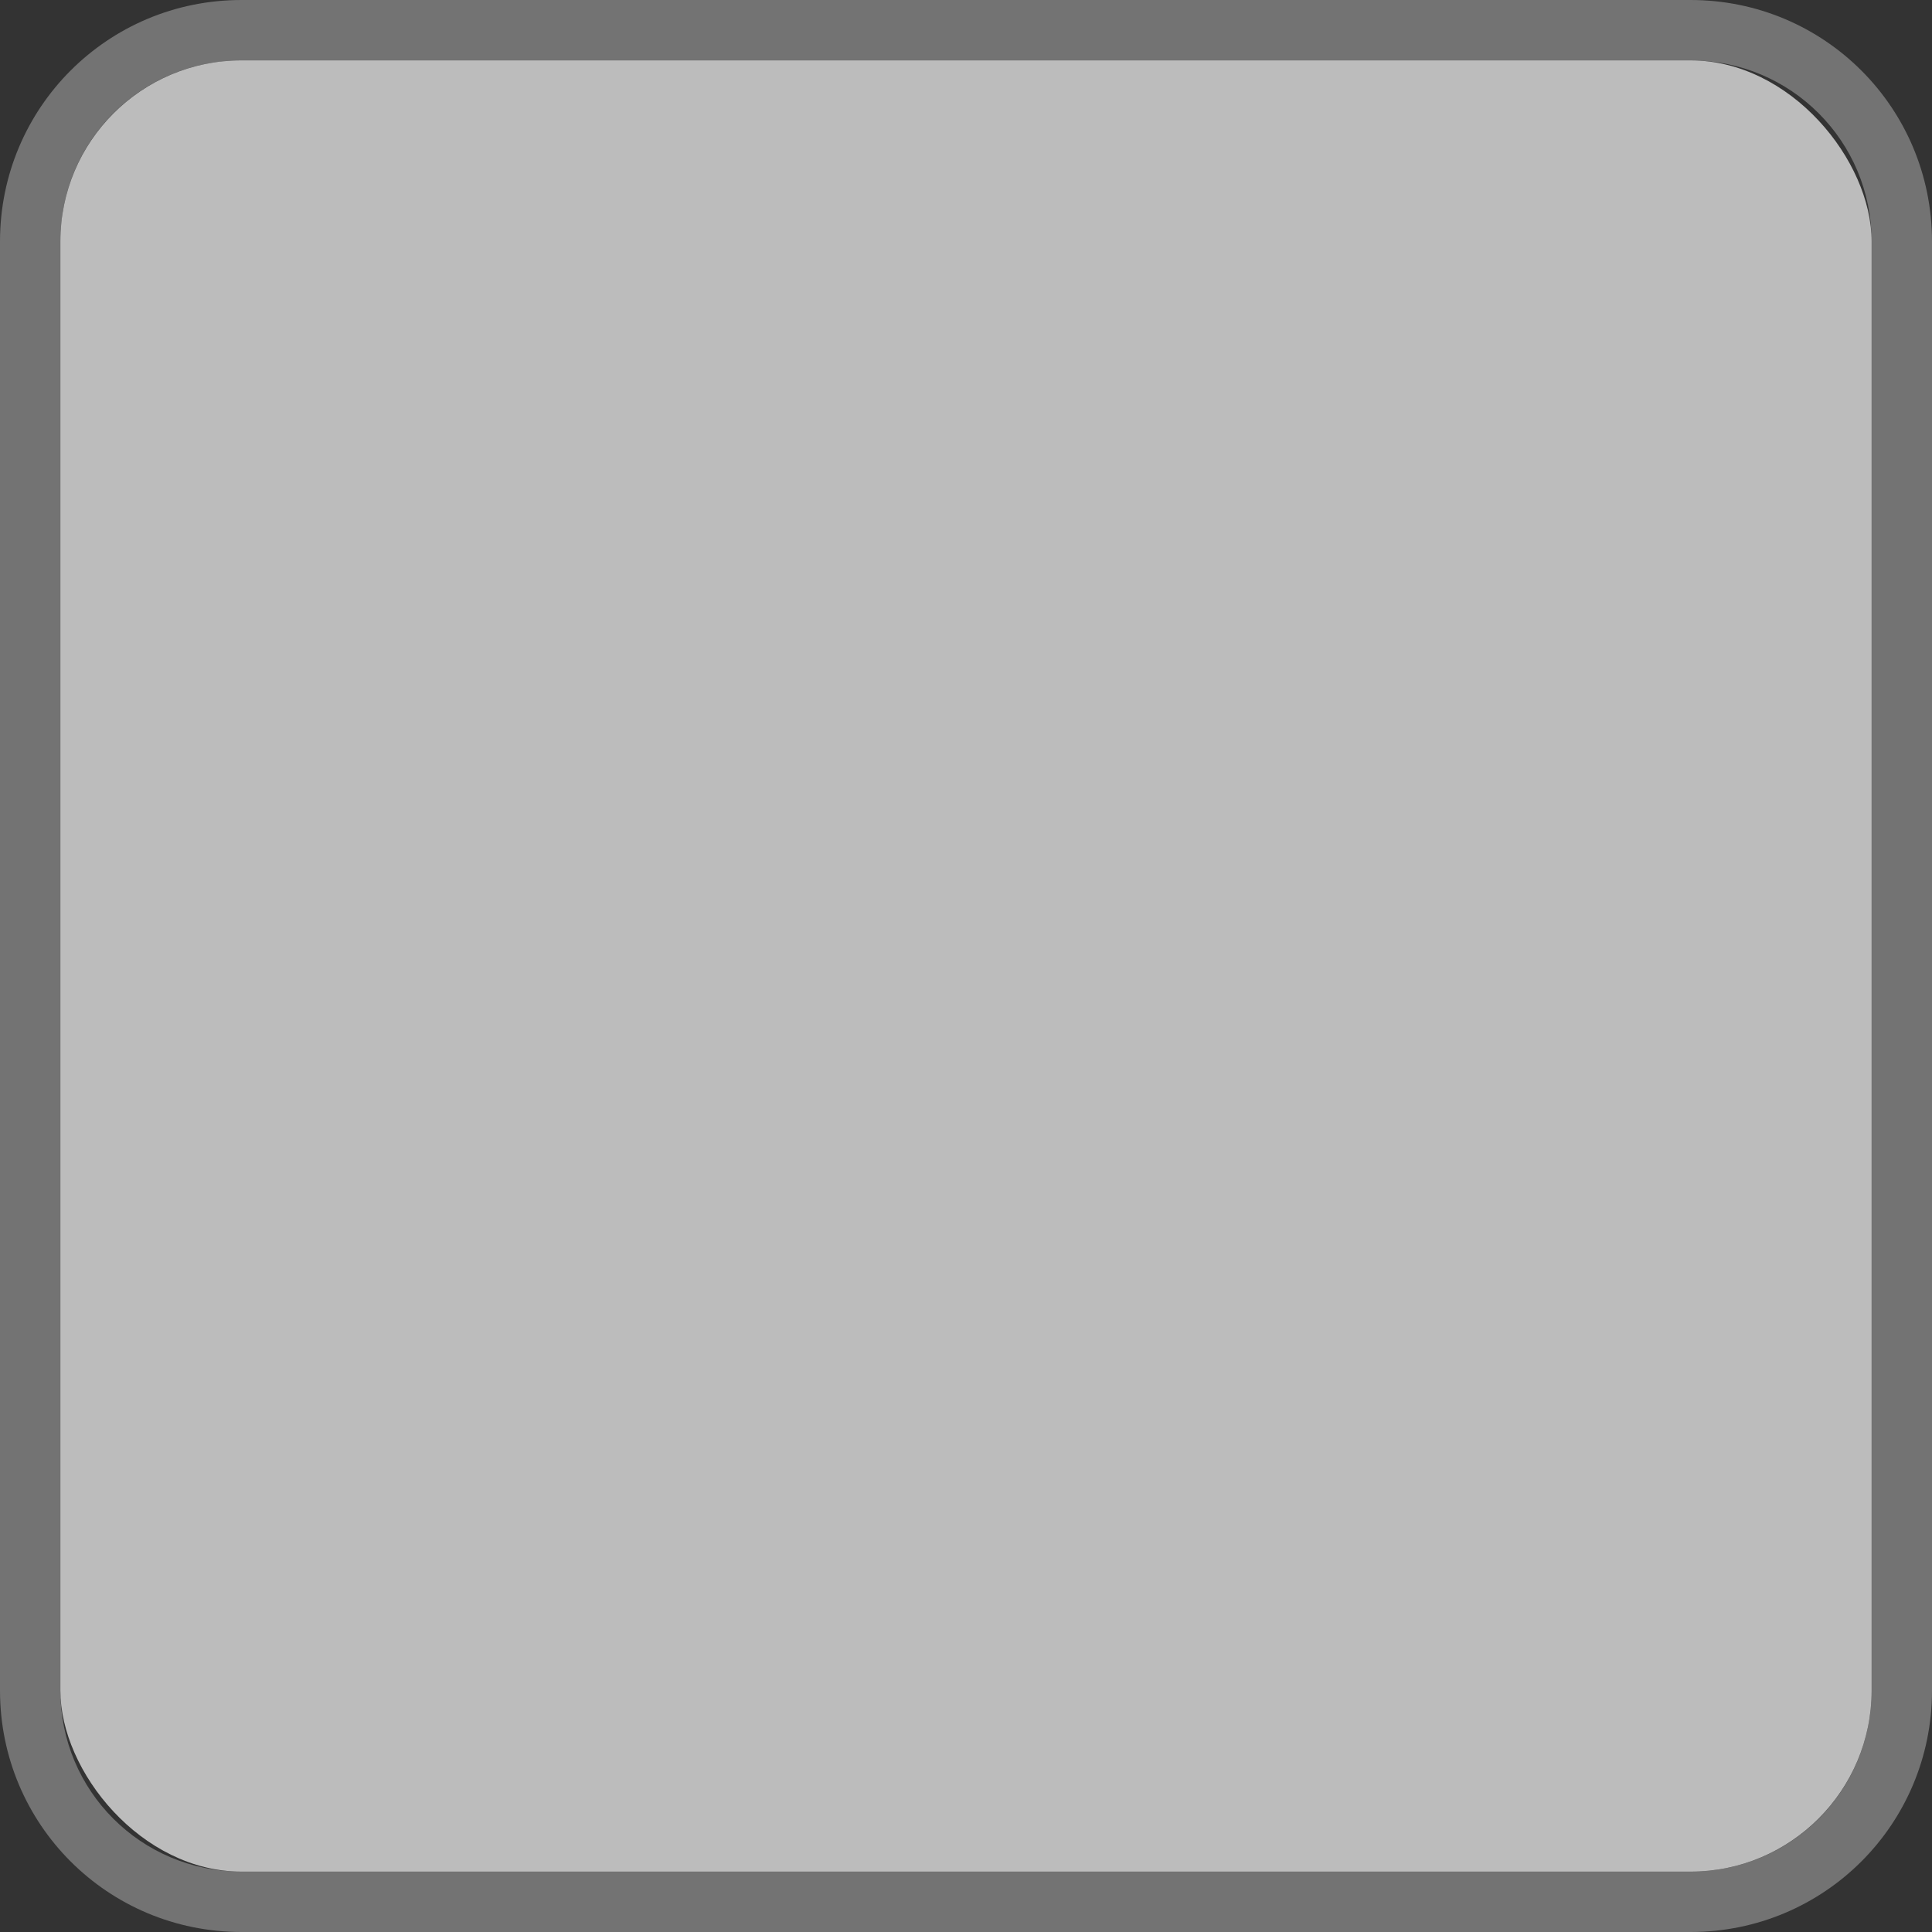 <?xml version="1.0" encoding="UTF-8" standalone="no"?>
<!-- Created with Inkscape (http://www.inkscape.org/) -->

<svg
   xmlns:dc="http://purl.org/dc/elements/1.1/"
   xmlns:cc="http://creativecommons.org/ns#"
   xmlns:rdf="http://www.w3.org/1999/02/22-rdf-syntax-ns#"
   xmlns:svg="http://www.w3.org/2000/svg"
   xmlns="http://www.w3.org/2000/svg"
   xmlns:sodipodi="http://sodipodi.sourceforge.net/DTD/sodipodi-0.dtd"
   xmlns:inkscape="http://www.inkscape.org/namespaces/inkscape"
   width="32"
   height="32"
   id="svg2"
   version="1.1"
   inkscape:version="0.48.4 r9939"
   sodipodi:docname="app-folder.svg">
  <rect width="100%" height="100%" fill="#333333" stroke="none"/>
  <defs
     id="defs4" />
  <sodipodi:namedview
     id="base"
     pagecolor="#ffffff"
     bordercolor="#666666"
     borderopacity="1.0"
     inkscape:pageopacity="0.0"
     inkscape:pageshadow="2"
     inkscape:zoom="15.839192"
     inkscape:cx="18.733118"
     inkscape:cy="14.570805"
     inkscape:document-units="px"
     inkscape:current-layer="layer1"
     showgrid="true"
     inkscape:window-width="1366"
     inkscape:window-height="721"
     inkscape:window-x="0"
     inkscape:window-y="0"
     inkscape:window-maximized="1">
    <inkscape:grid
       type="xygrid"
       id="grid2985"
       empspacing="5"
       visible="true"
       enabled="true"
       snapvisiblegridlinesonly="true" />
  </sodipodi:namedview>
  <g
     inkscape:label="Ebene 1"
     inkscape:groupmode="layer"
     id="layer1"
     transform="translate(0,-1020.362)">
    <path
       style="fill:#ffffff;fill-opacity:0.314"
       d="M 4 0 C 1.784 0 4.9515947e-17 1.784 0 4 L 0 28 C 0 30.216 1.784 32 4 32 L 28 32 C 30.216 32 32 30.216 32 28 L 32 4 C 32 1.784 30.216 4.9515947e-17 28 0 L 4 0 z M 4 1 L 28 1 C 29.662 1 31 2.338 31 4 L 31 28 C 31 29.662 29.662 31 28 31 L 4 31 C 2.338 31 1 29.662 1 28 L 1 4 C 1 2.338 2.338 1 4 1 z "
       transform="translate(0,1020.362)"
       id="rect2987" />
    <rect
       style="fill:#cccccc;fill-opacity:0.898"
       id="rect3761"
       width="30"
       height="30"
       x="1"
       y="1"
       transform="translate(0,1020.362)"
       ry="3" />
  </g>
</svg>
